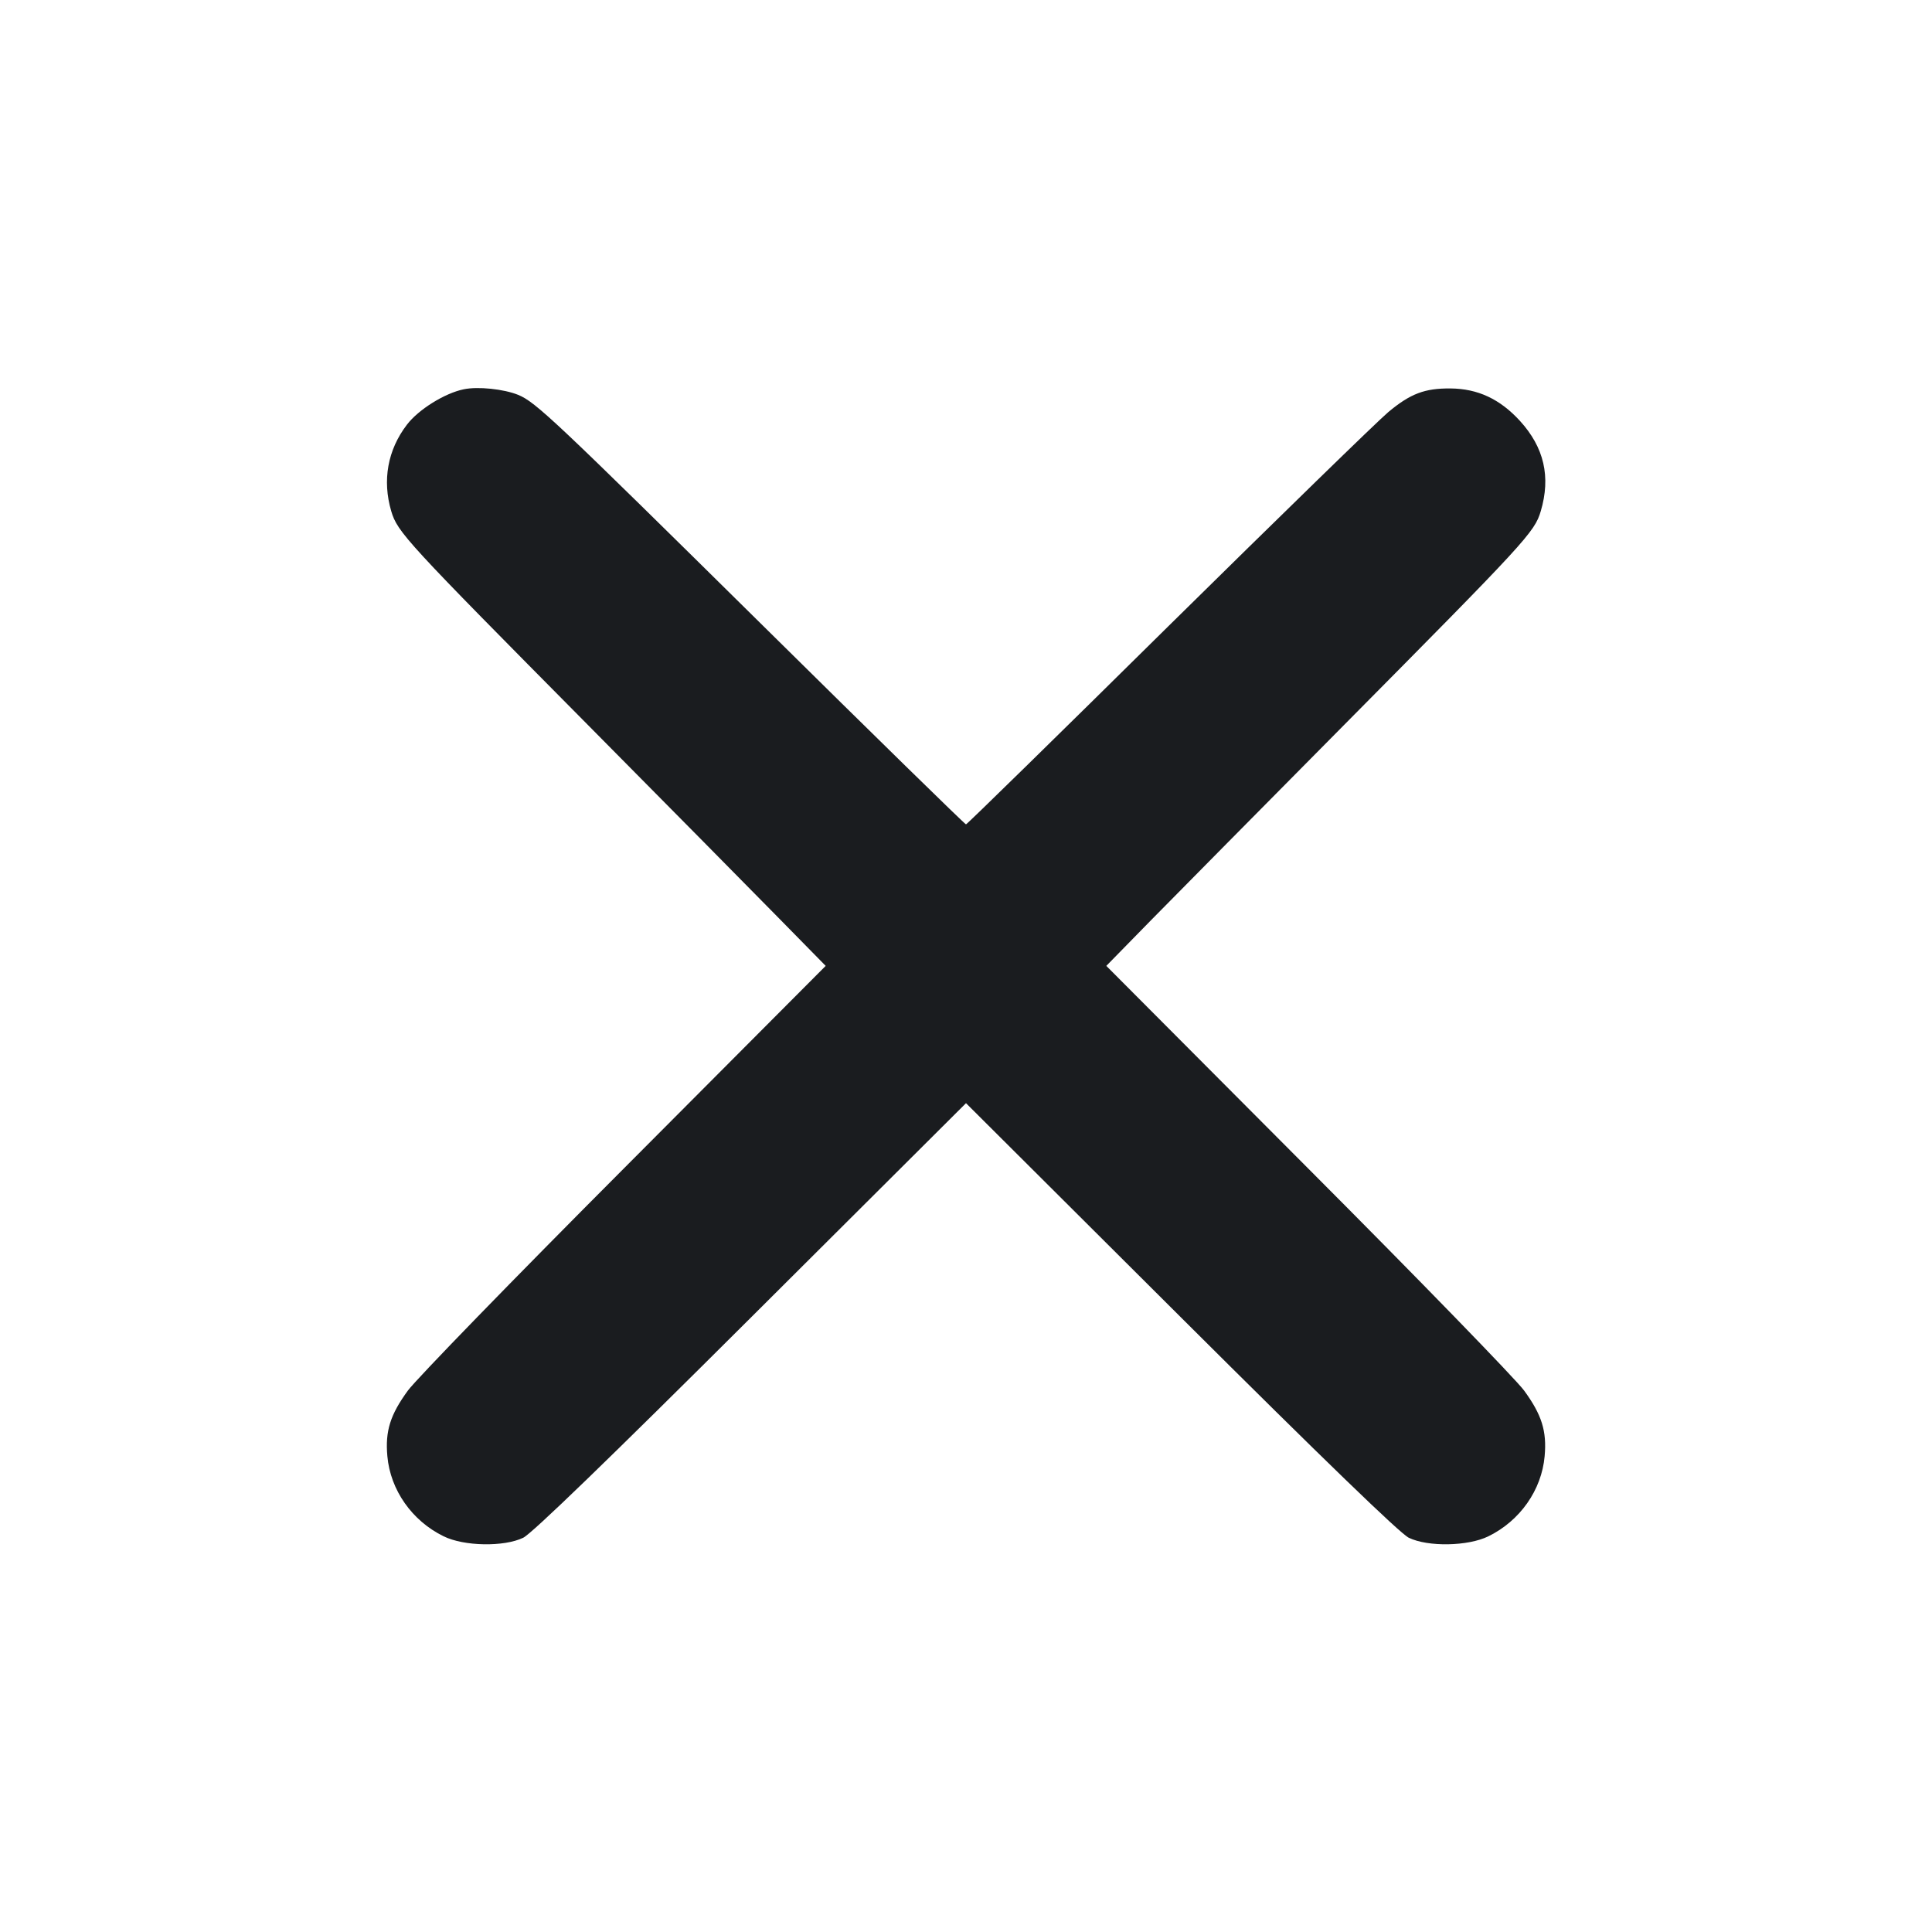 <svg width="16" height="16" viewBox="0 0 16 16" fill="none" xmlns="http://www.w3.org/2000/svg"><path d="M3.840 3.224 C 3.683 3.256,3.465 3.392,3.370 3.517 C 3.210 3.726,3.165 3.978,3.240 4.233 C 3.292 4.408,3.360 4.481,4.865 6.000 C 5.526 6.667,6.240 7.390,6.452 7.606 L 6.838 7.999 5.170 9.673 C 4.252 10.593,3.446 11.423,3.378 11.516 C 3.232 11.716,3.189 11.851,3.208 12.060 C 3.233 12.340,3.412 12.595,3.674 12.723 C 3.842 12.806,4.174 12.812,4.333 12.735 C 4.404 12.701,5.043 12.083,6.220 10.910 L 8.000 9.136 9.780 10.910 C 10.957 12.083,11.596 12.701,11.667 12.735 C 11.826 12.812,12.158 12.806,12.326 12.723 C 12.588 12.595,12.767 12.340,12.792 12.060 C 12.811 11.851,12.768 11.716,12.622 11.516 C 12.554 11.423,11.748 10.593,10.830 9.673 L 9.162 7.999 9.534 7.619 C 9.739 7.411,10.453 6.688,11.122 6.013 C 12.641 4.480,12.708 4.408,12.760 4.233 C 12.844 3.949,12.788 3.705,12.587 3.485 C 12.421 3.304,12.238 3.219,12.013 3.217 C 11.799 3.215,11.680 3.260,11.497 3.413 C 11.413 3.483,10.595 4.280,9.679 5.183 C 8.764 6.087,8.008 6.827,8.000 6.827 C 7.991 6.827,7.239 6.091,6.328 5.191 C 4.587 3.472,4.437 3.330,4.291 3.270 C 4.173 3.222,3.958 3.199,3.840 3.224 " fill="#1A1C1F" stroke="none" fill-rule="evenodd"></path></svg>